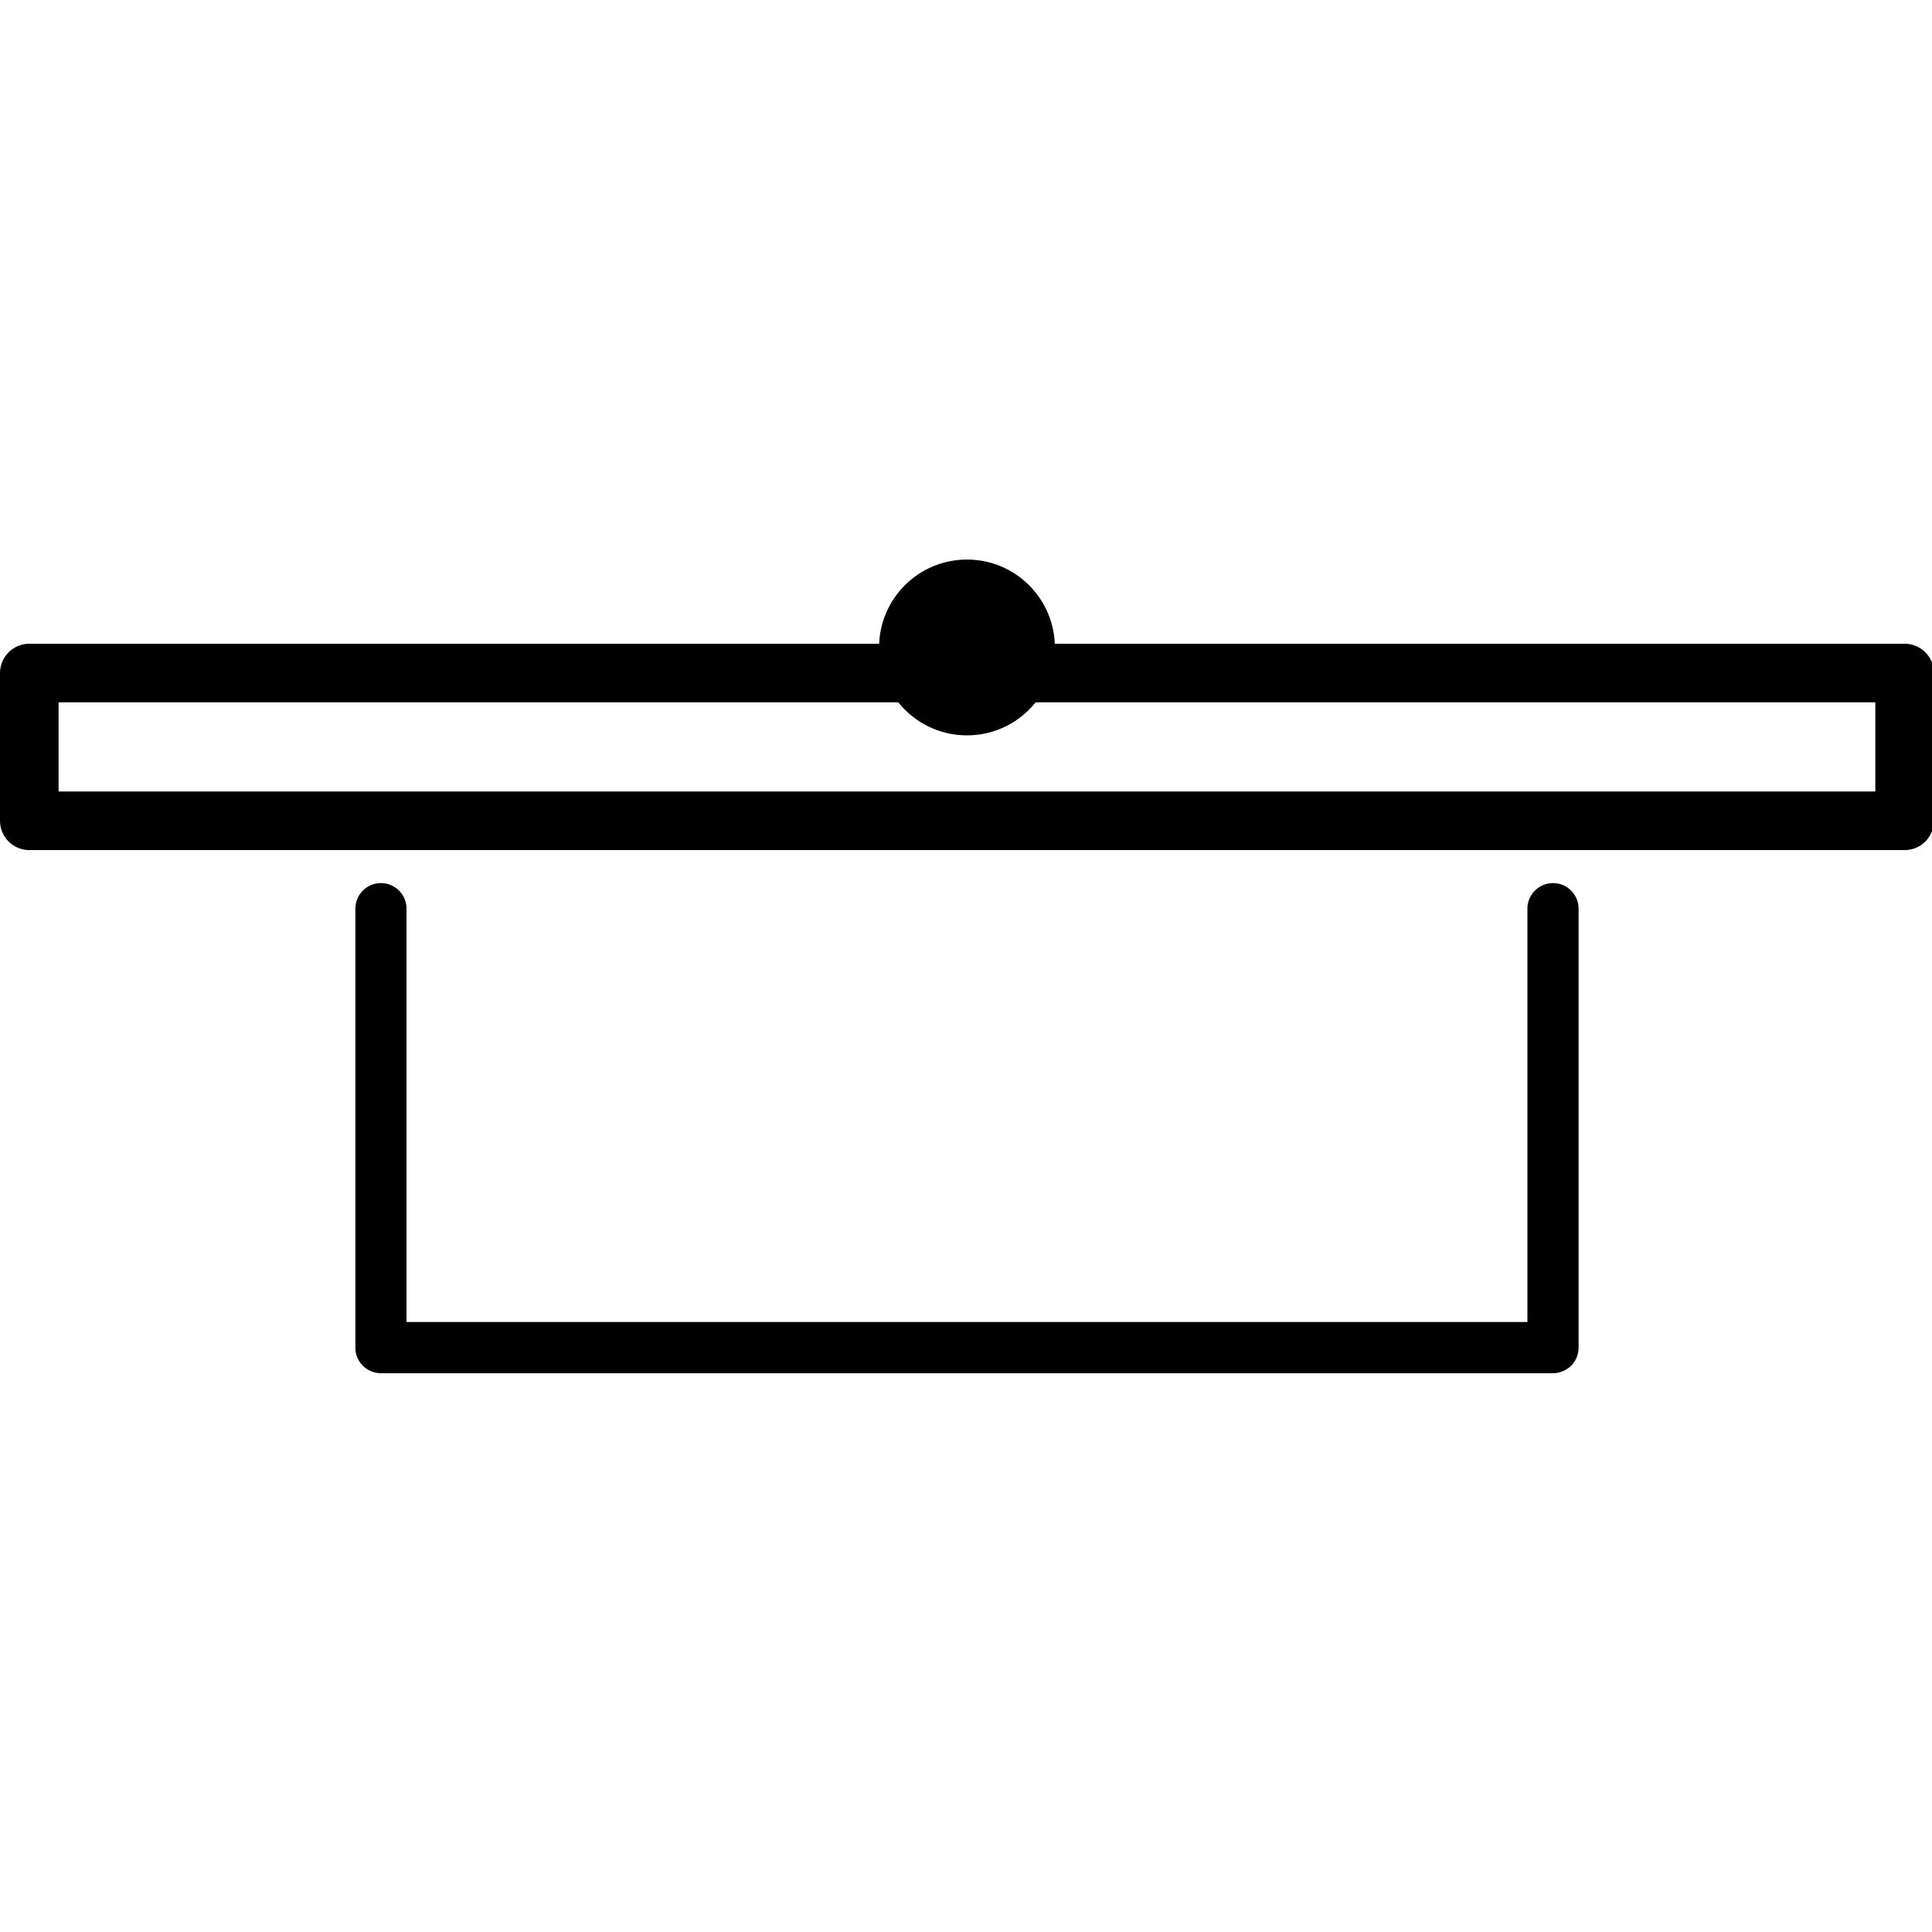<svg xmlns="http://www.w3.org/2000/svg" width="24" height="24" viewBox="0 0 24 24"> <g transform="translate(0.0 6.951) scale(0.364)">
  
  <g
     id="line"
     transform="translate(-3,-19.002)">
    <circle
       cx="36"
       cy="22.002"
       r="3"
       fill="#000"
       stroke="none"
       id="circle2" />
    <rect
       x="4"
       y="22.875"
       width="64"
       height="5.042"
       fill="none"
       stroke="#000"
       stroke-linecap="round"
       stroke-linejoin="round"
       stroke-miterlimit="10"
       stroke-width="2"
       id="rect4" />
    <polyline
       fill="none"
       stroke="#000"
       stroke-linecap="round"
       stroke-linejoin="round"
       stroke-miterlimit="10"
       stroke-width="1.747"
       points="56,30.917 56,45.896 16,45.896 16,30.917"
       id="polyline6" />
  </g>
</g></svg>